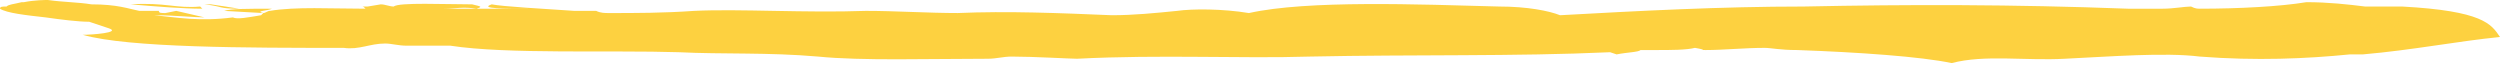 <?xml version="1.0" encoding="utf-8"?>
<!-- Generator: Adobe Illustrator 24.2.1, SVG Export Plug-In . SVG Version: 6.00 Build 0)  -->
<svg version="1.1" id="Layer_1" xmlns="http://www.w3.org/2000/svg" xmlns:xlink="http://www.w3.org/1999/xlink" x="0px" y="0px"
	 viewBox="0 0 114.9 2.9" style="enable-background:new 0 0 114.9 2.9;" xml:space="preserve">
<style type="text/css">
	.st0{fill:#FDD140;}
</style>
<g>
	<path class="st0" d="M9.2,0.2L9.2,0.2c0.1,0,0.2,0,0.3,0C9.4,0.2,9.3,0.2,9.2,0.2z"/>
	<path class="st0" d="M11,0.4L9.7,0.2c-0.1,0-0.2,0-0.3,0C10.3,0.3,10,0.4,11,0.4z"/>
	<path class="st0" d="M9.2,0.3C8.1,0.4,7.6,0.1,6,0.2c1.2,0.1,2.4,0.2,3.3,0.2L9.2,0.3z"/>
	<path class="st0" d="M110.4,0.3c-0.5,0-1.1,0-1.7,0c-0.8-0.1-1.7-0.2-2.7-0.2c-1.2,0.2-3.1,0.3-4.9,0.3c-0.1,0-0.2,0-0.4-0.1
		c-0.3,0-0.8,0.1-1.3,0.1c-0.6,0-1.1,0-1.6,0c-5.3-0.2-10.1-0.2-14.9-0.1c-3.8,0-7.6,0.2-11.2,0.4c-0.5-0.2-1.5-0.4-2.8-0.4
		c-3.7-0.1-8.8-0.3-11.5,0.3c-1.2-0.2-2.6-0.2-3.3-0.1c-1,0.1-2,0.2-3,0.2c-2.4-0.1-4.8-0.2-7.1-0.1c0,0,0,0,0.1,0
		c-1.5,0-2.9-0.1-4.3-0.1c-2.8,0.1-5.8-0.1-7.9,0c-1.4,0.1-2.7,0.1-3.9,0.1c0,0,0,0,0,0c-0.2,0-0.4,0-0.6-0.1c0,0,0,0,0,0l0,0
		c-0.2,0-0.5,0-0.7,0c0.3,0,0.5,0,0.7,0l0,0c-0.3,0-0.6,0-1,0c-1.5-0.1-3.3-0.2-3.8-0.3c-0.6,0.2,0.6,0.2,1.7,0.2
		c-1.2,0-2.6,0-3.9,0c0.5,0,0.9-0.1,1.5,0c0.3-0.1,0.2-0.1-0.2-0.2c-1.2,0-3.4-0.1-3.6,0.1c-0.2,0-0.4-0.1-0.6-0.1l-0.6,0.1l-0.3,0
		c0.1,0,0.1,0,0.2,0.1c-1.6,0-3.2-0.1-4.4,0.1c-0.1,0-0.2,0.1-0.3,0.1c-0.4-0.1,0.2-0.1,0.4-0.2c-1.1,0-1.9,0-2.2,0.1l1.8,0.1
		c-0.1,0.1-0.1,0.1-0.1,0.1c-0.6,0.1-1.1,0.2-1.3,0.1C9.2,1,8.1,0.8,7.1,0.7c0,0,0.1,0,0.1,0c0.7,0,1.8,0.1,2.2,0.1L8.1,0.5L7.6,0.6
		c-0.2,0-0.3,0-0.3-0.1c0,0,0,0,0,0c0,0,0,0,0,0l-0.1,0c0,0-0.1,0-0.1,0L7,0.5l-0.6,0c0,0,0,0,0,0C5.9,0.4,5.4,0.2,4.2,0.2
		c0,0,0,0,0,0C3.6,0.1,2.9,0.1,2.2,0C2.1,0,1.6,0,1.1,0.1c0,0-0.1,0-0.1,0C0.6,0.2,0.4,0.2,0.3,0.3C0.1,0.3,0,0.3,0,0.4
		c0.3,0.2,1.2,0.3,2.1,0.4l-0.2,0l0.1,0c0,0,0.1,0,0.1,0c0.7,0.1,1.5,0.2,2,0.2C4.4,1.1,4.7,1.2,5,1.3c0.6,0.2-0.8,0.3-1.2,0.3
		c2.1,0.6,7.6,0.6,12,0.6C16.5,2.3,17,2,17.7,2c0.3,0,0.6,0.1,1,0.1c0.7,0,1.7,0,2,0c2.6,0.4,7.4,0.2,10.5,0.3c2,0.1,4.1,0,6.4,0.2
		c2,0.2,5.1,0.1,7.8,0.1c0.4,0,0.7-0.1,1.1-0.1c1,0,2.7,0.1,3,0.1c3.9-0.2,7.5,0,10.7-0.1c4.8-0.1,9.4,0,13.8-0.2l0.3,0.1
		c0.5-0.1,1-0.1,1.1-0.2c0.2,0,0.5,0,0.7,0c0.7,0,1.4,0,1.8-0.1c0.6,0.1,0.2,0.1,0.5,0.1c0.8,0,1.8-0.1,2.7-0.1
		c0.3,0,0.7,0.1,1.5,0.1l0,0c2.8,0.1,5.7,0.3,7.1,0.6c1.5-0.4,3.4-0.1,5.2-0.2c2.1-0.1,4.6-0.3,6.2-0.1c2.6,0.2,4.9,0.1,6.9-0.1
		c0.1,0,0.2,0,0.3,0c0.1,0,0.2,0,0.3,0c2.3-0.2,4.3-0.6,6.3-0.8C114.5,1.1,114.1,0.5,110.4,0.3z M6.9,0.6C6.9,0.6,6.9,0.6,6.9,0.6
		c-0.1,0-0.1,0-0.2,0C6.7,0.6,6.8,0.6,6.9,0.6L6.9,0.6z"/>
</g>
</svg>

